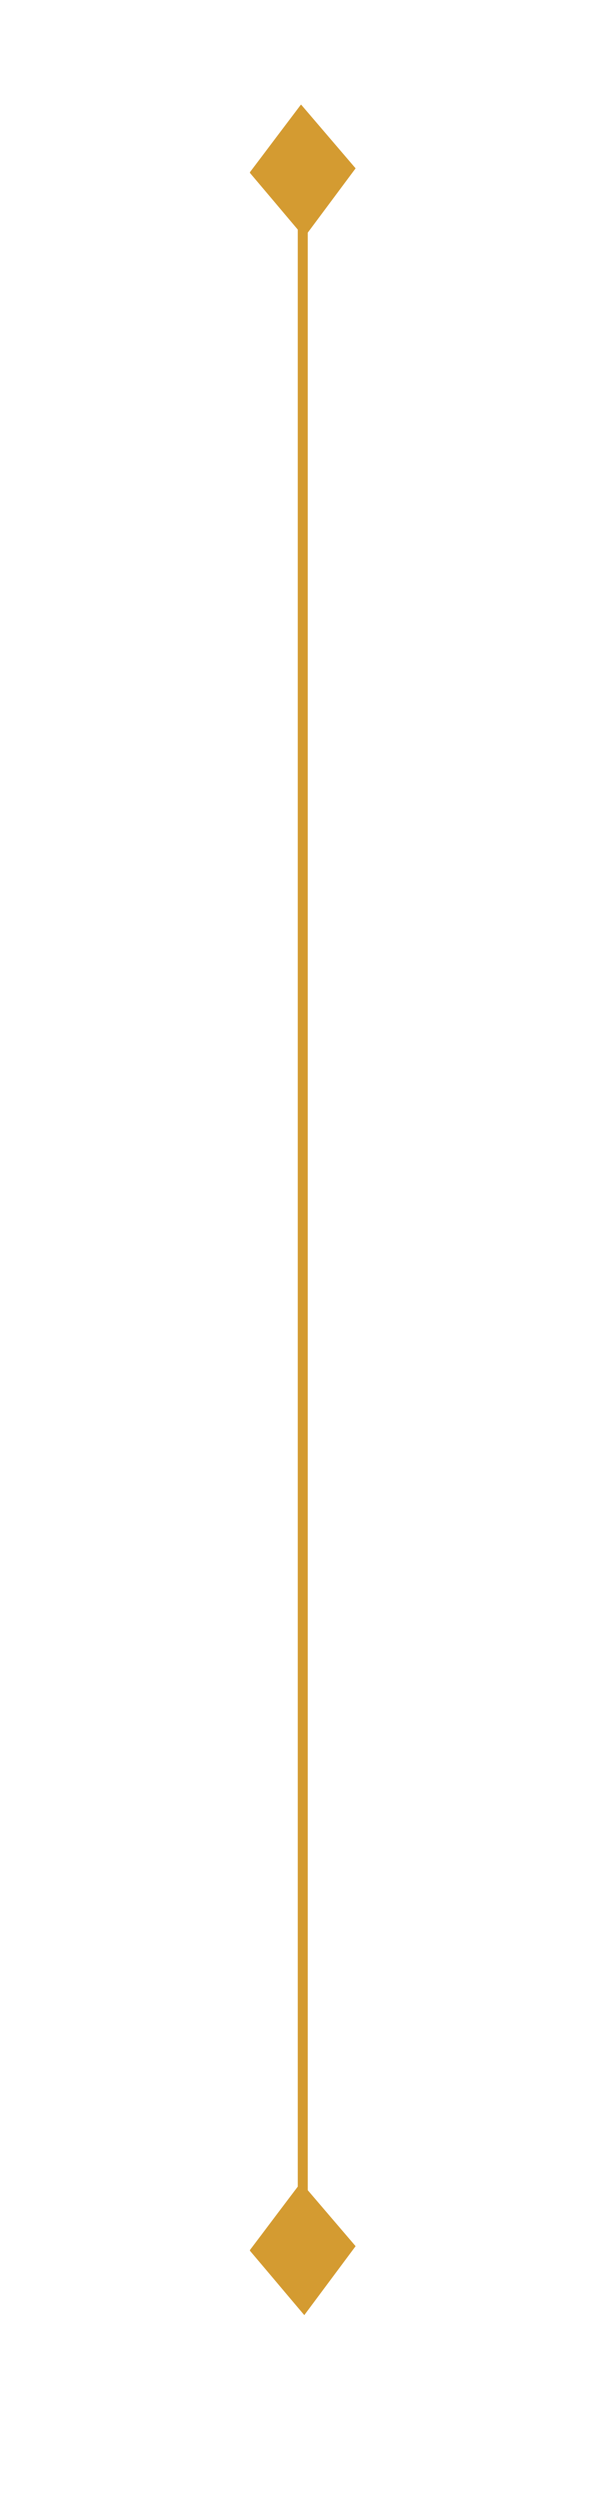 <?xml version="1.0" encoding="utf-8"?>
<!-- Generator: Adobe Illustrator 16.0.0, SVG Export Plug-In . SVG Version: 6.00 Build 0)  -->
<!DOCTYPE svg PUBLIC "-//W3C//DTD SVG 1.1//EN" "http://www.w3.org/Graphics/SVG/1.1/DTD/svg11.dtd">
<svg version="1.1" id="Layer_1" xmlns="http://www.w3.org/2000/svg" xmlns:xlink="http://www.w3.org/1999/xlink" x="0px" y="0px"
	 width="59.319px" height="250.054px" viewBox="0 0 59.319 250.054" enable-background="new 0 0 59.319 250.054"
	 xml:space="preserve">
<g>
	<g id="elr1CP.tif_3_">
		<g>
			<path fill-rule="evenodd" clip-rule="evenodd" fill="#D49B31" d="M30.114,10.456c1.821,2.13,3.637,4.253,5.458,6.383
				c-1.711,2.3-3.417,4.594-5.133,6.898c-0.178-0.211-0.346-0.41-0.514-0.609c-0.449-0.531-0.898-1.063-1.347-1.596
				c-0.38-0.451-0.759-0.902-1.14-1.354c-0.406-0.48-0.812-0.961-1.217-1.441c-0.397-0.47-0.793-0.94-1.191-1.408
				c-0.048-0.056-0.037-0.095,0.002-0.146c0.376-0.495,0.75-0.991,1.124-1.488c0.521-0.691,1.04-1.383,1.561-2.074
				c0.483-0.641,0.967-1.279,1.45-1.919c0.29-0.384,0.579-0.769,0.868-1.151C30.061,10.521,30.085,10.491,30.114,10.456z"/>
		</g>
	</g>
	<g id="elr1CP.tif_2_">
		<g>
			<path fill-rule="evenodd" clip-rule="evenodd" fill="#D49B31" d="M30.114,218.292c1.821,2.131,3.637,4.254,5.458,6.385
				c-1.711,2.299-3.417,4.593-5.133,6.896c-0.178-0.211-0.346-0.409-0.514-0.607c-0.449-0.532-0.898-1.064-1.347-1.596
				c-0.38-0.451-0.759-0.903-1.14-1.354c-0.406-0.48-0.812-0.96-1.217-1.441c-0.397-0.47-0.793-0.94-1.191-1.408
				c-0.048-0.056-0.037-0.095,0.002-0.146c0.376-0.496,0.75-0.992,1.124-1.488c0.521-0.691,1.04-1.384,1.561-2.075
				c0.483-0.64,0.967-1.279,1.45-1.919c0.29-0.384,0.579-0.768,0.868-1.15C30.061,218.356,30.085,218.328,30.114,218.292z"/>
		</g>
	</g>
	<g>
		<rect x="29.786" y="18.655" fill="#D49B31" width="1" height="204.917"/>
	</g>
</g>
</svg>
